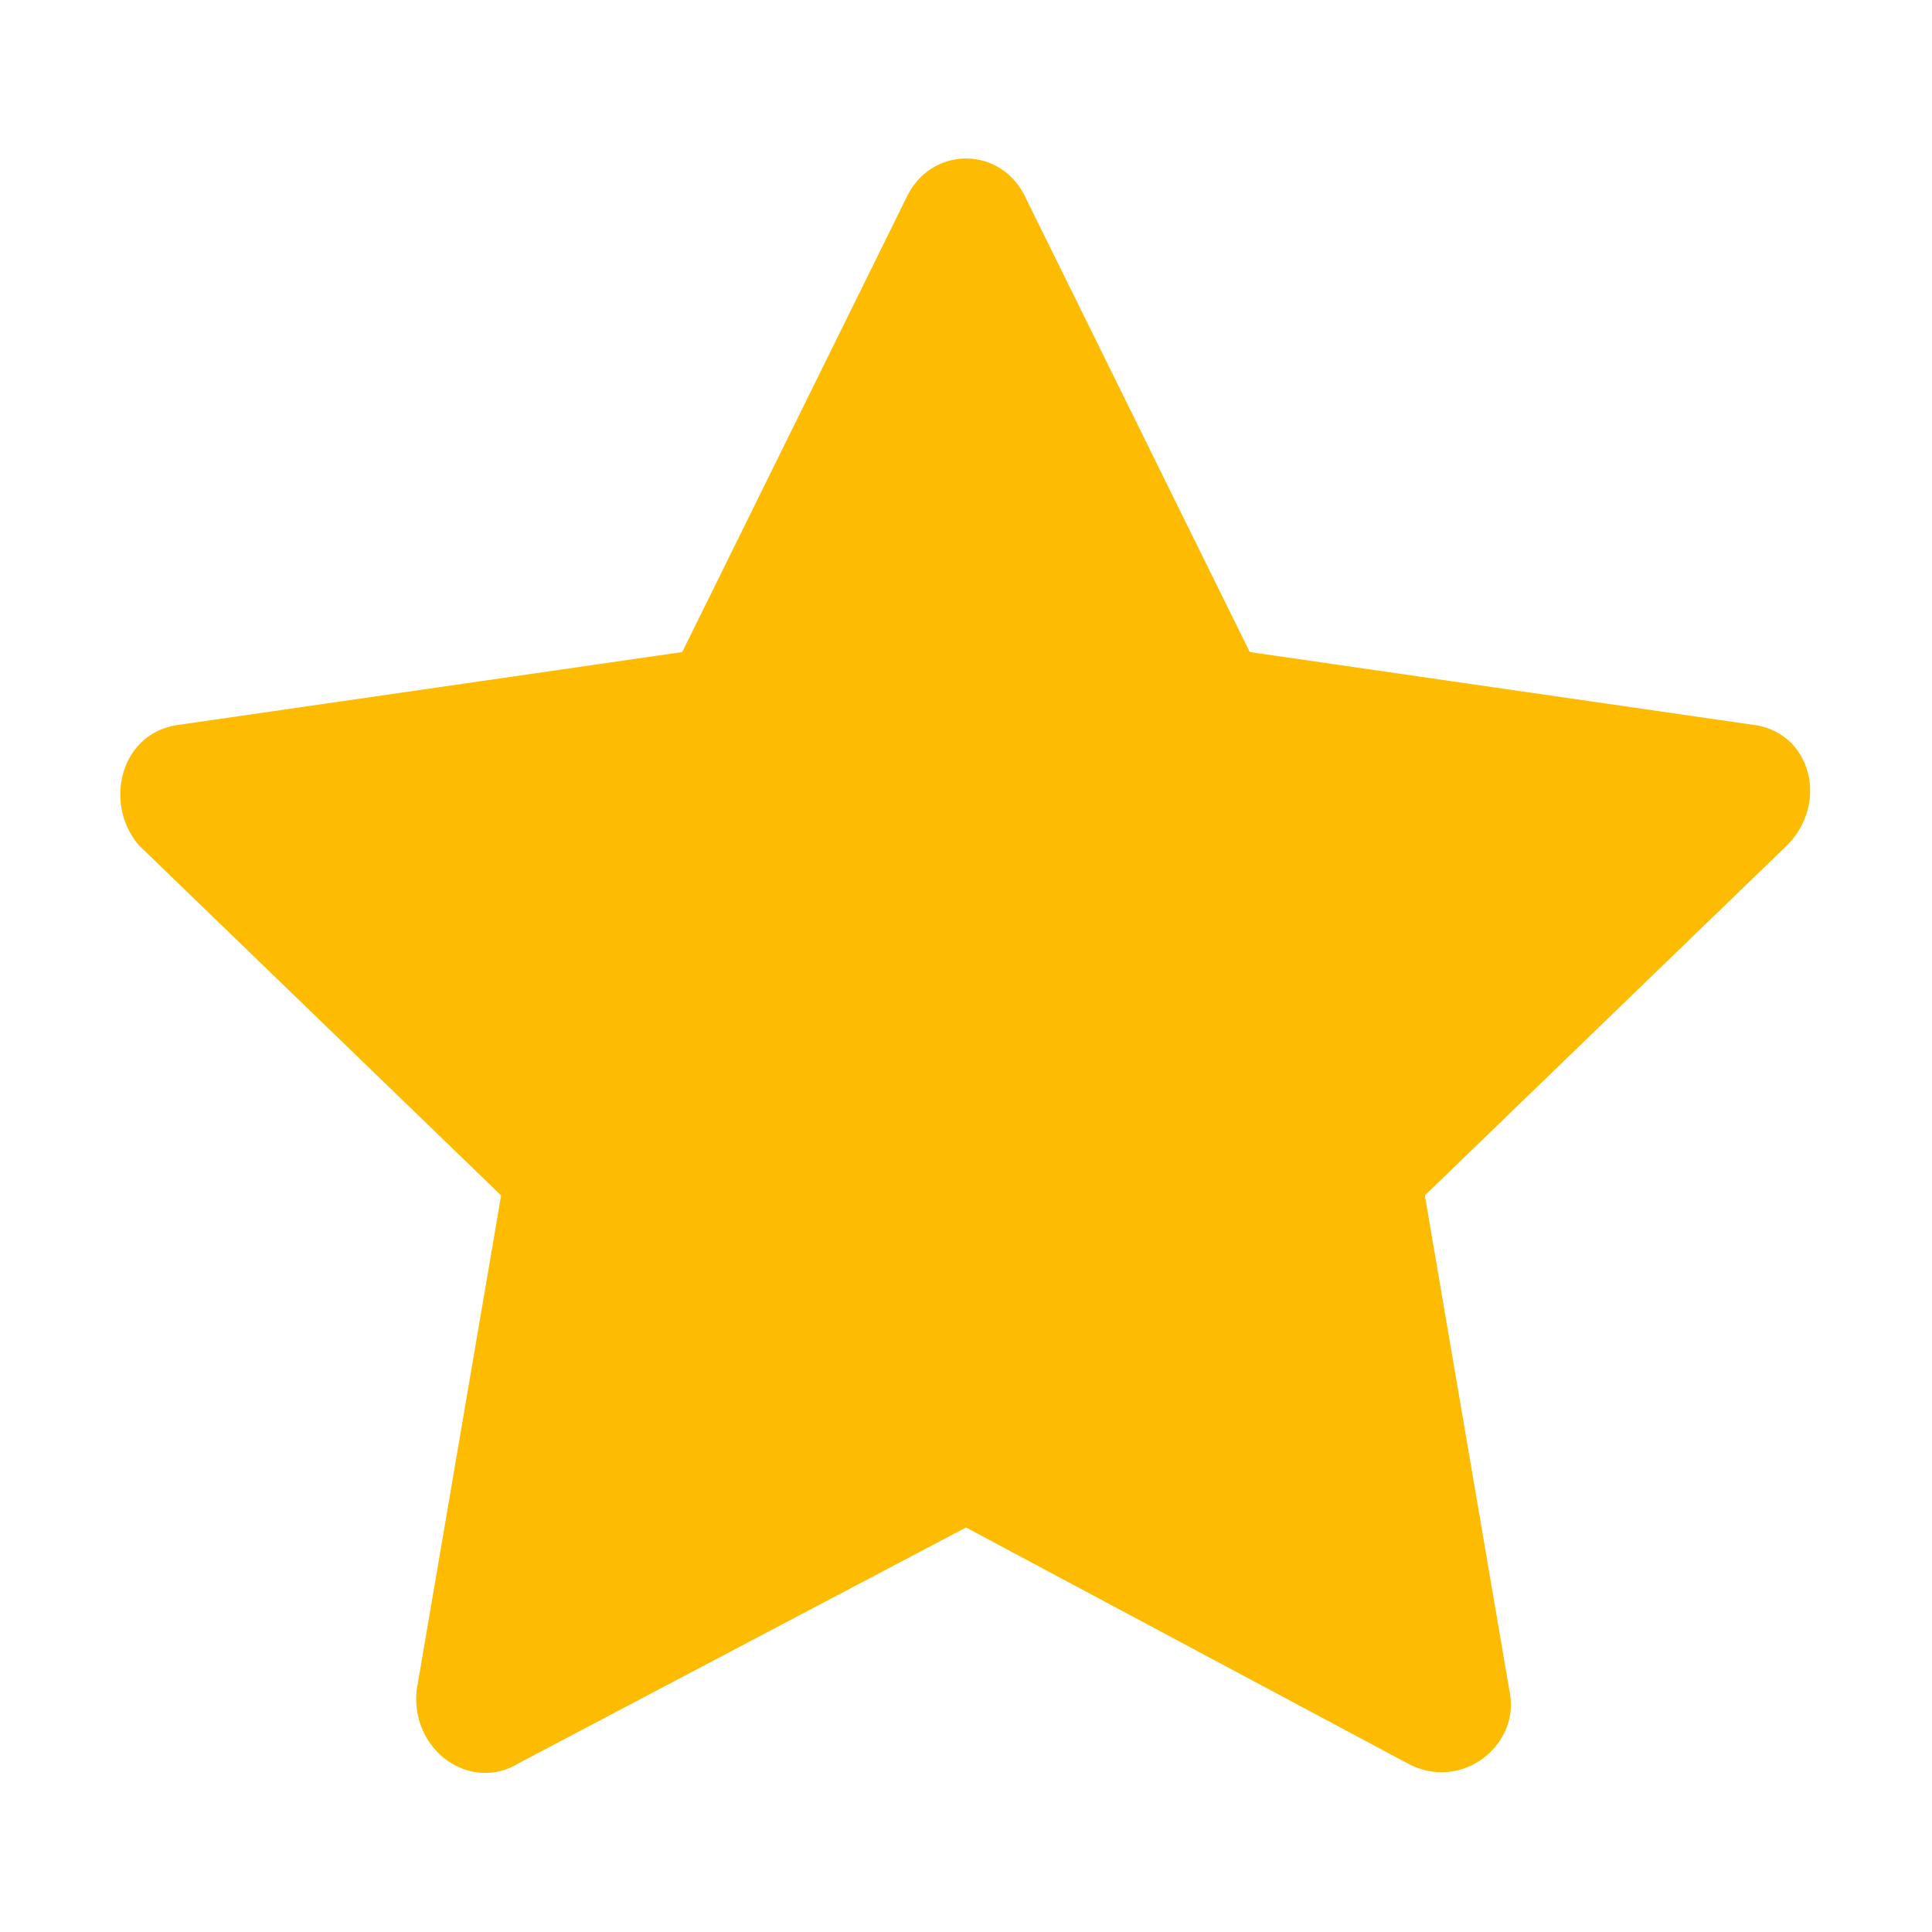 <svg t="1620978109799" class="icon" viewBox="0 0 1024 1024" version="1.1" xmlns="http://www.w3.org/2000/svg" p-id="2965" width="200" height="200"><path d="M544 105.6l118.4 240L928 384c32 3.2 41.6 41.6 19.2 64l-192 185.6L800 896c6.4 28.8-25.6 54.4-54.4 38.4L512 809.6l-236.8 124.8c-25.6 16-57.6-6.4-54.4-38.4l44.8-262.4-192-185.6c-19.2-22.4-9.6-60.8 22.4-64l265.6-38.4L480 105.6c12.8-28.8 51.2-28.8 64 0z" p-id="2966" fill="#FDBC02"></path></svg>